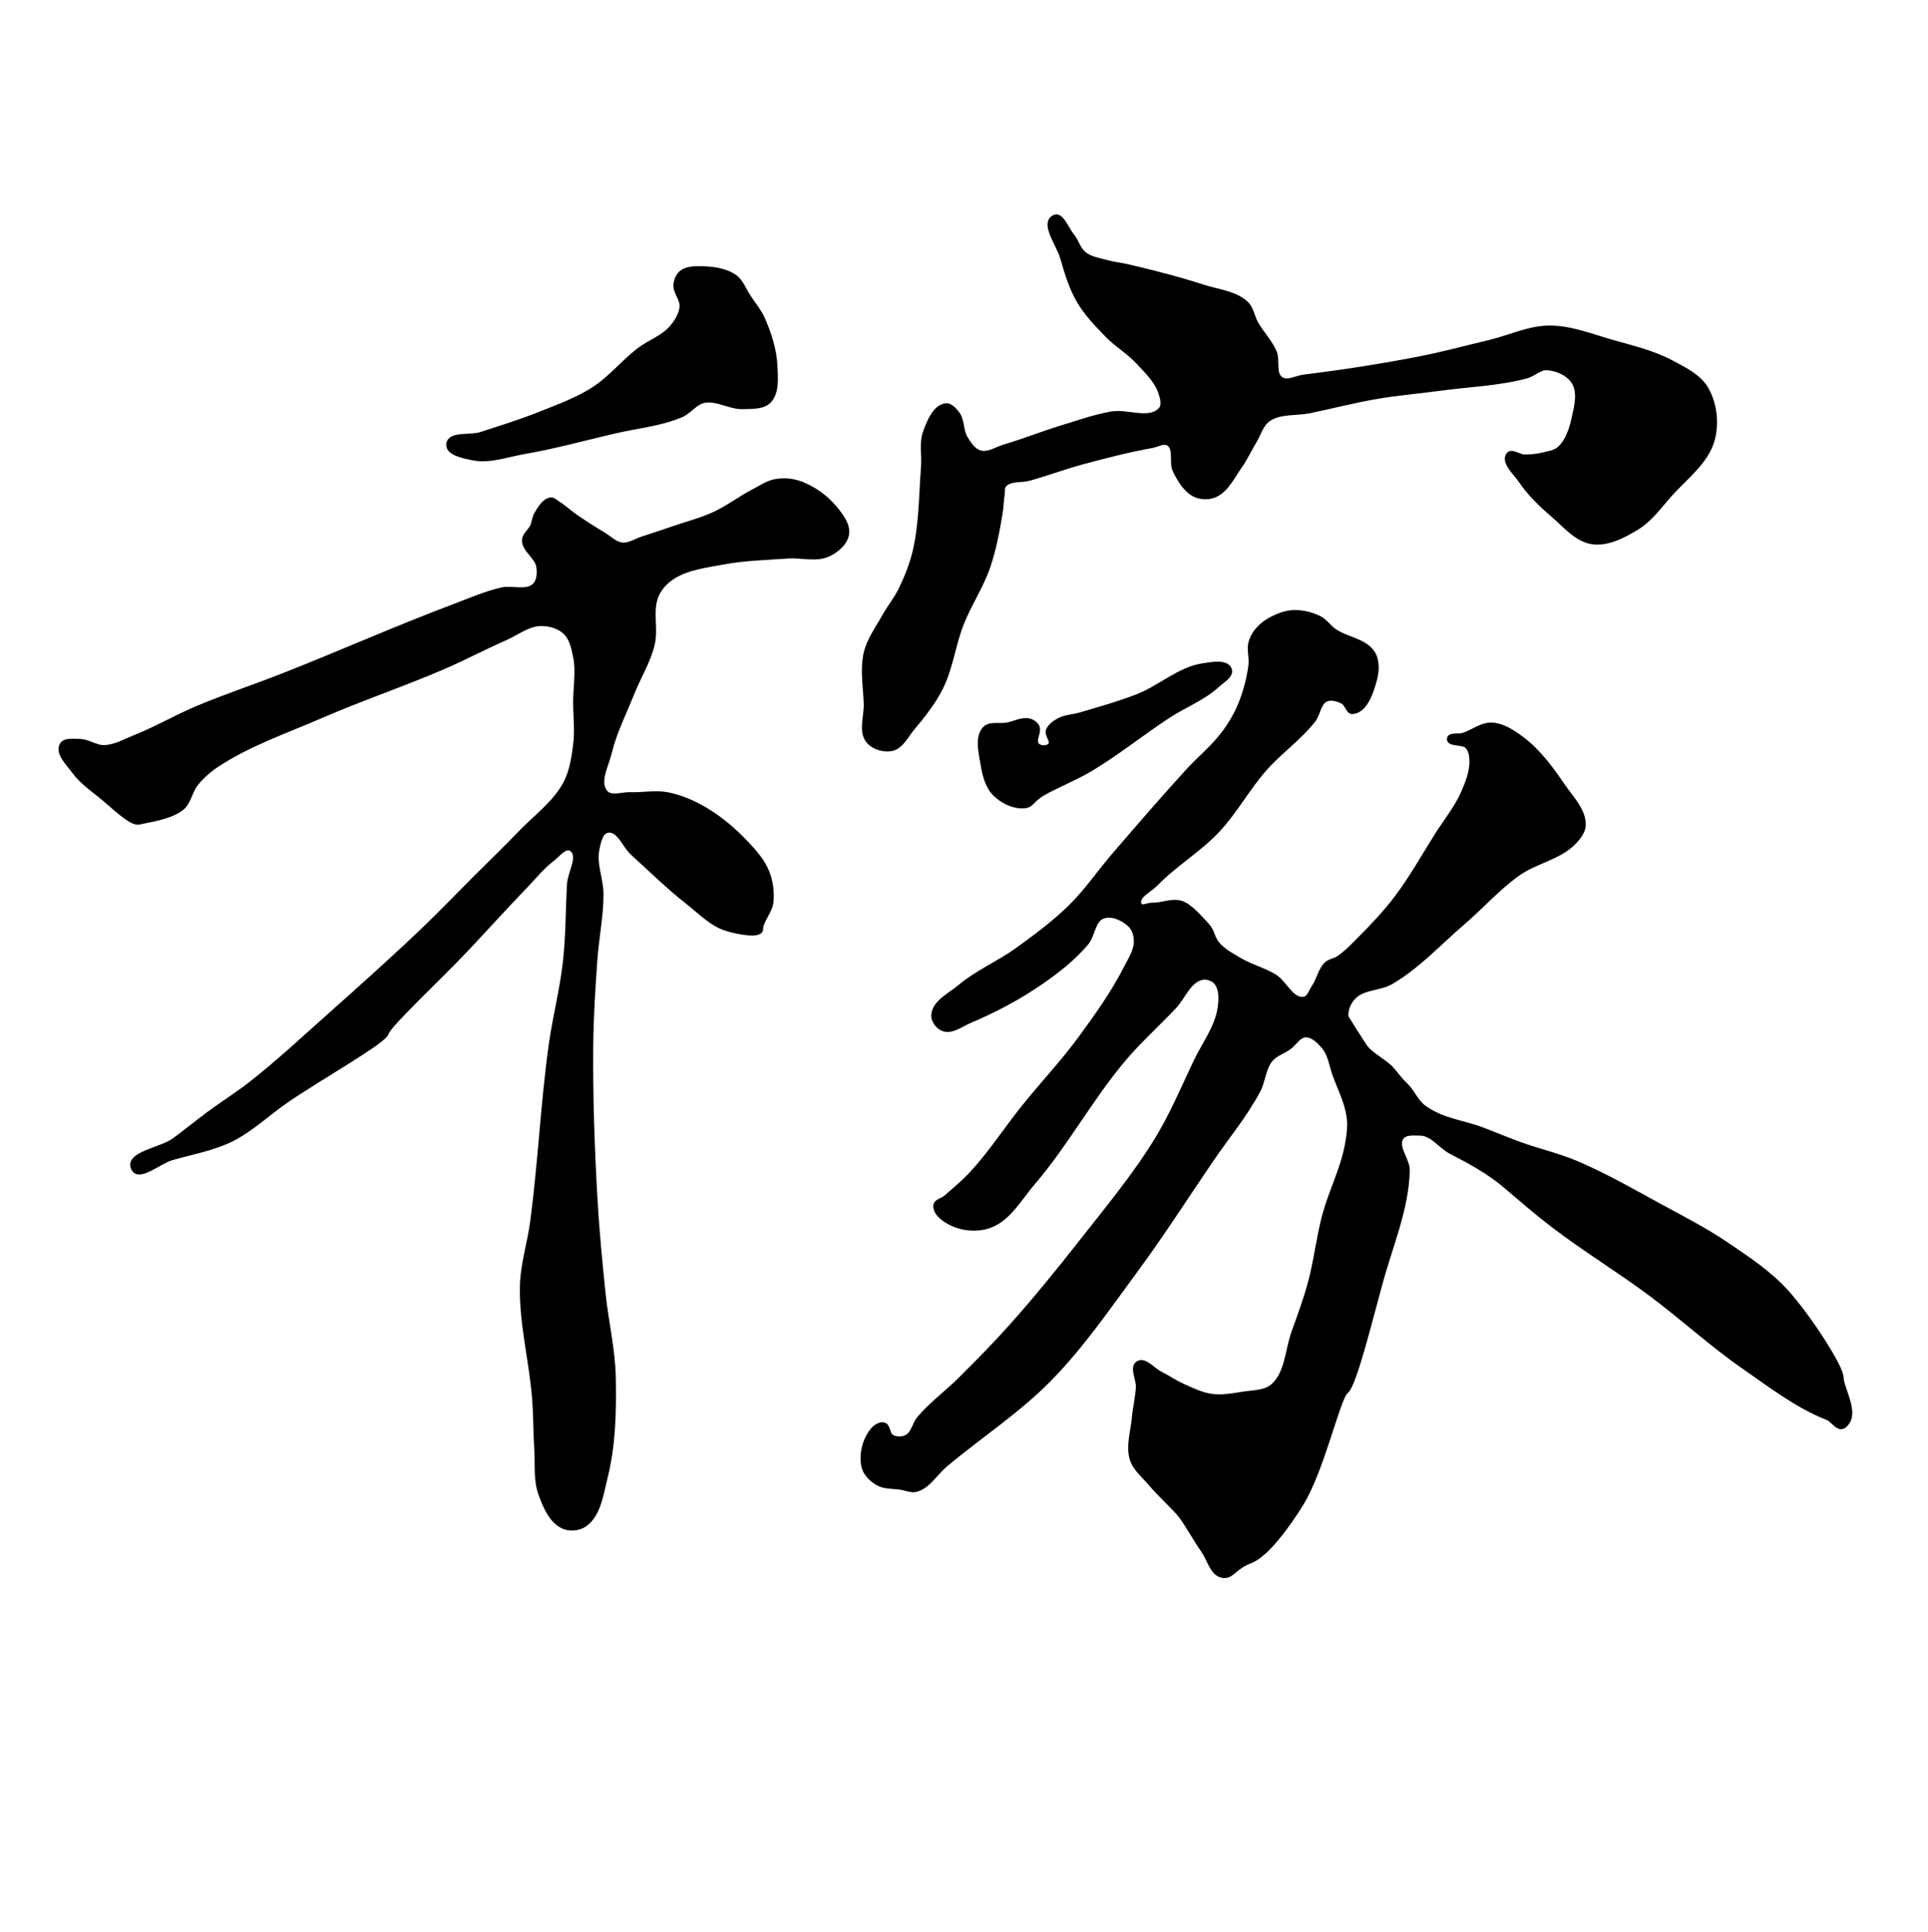 <?xml version="1.0" encoding="UTF-8" standalone="no"?>
<!-- Created with Inkscape (http://www.inkscape.org/) -->

<svg
   xmlns:dc="http://purl.org/dc/elements/1.1/"
   xmlns:cc="http://creativecommons.org/ns#"
   xmlns:rdf="http://www.w3.org/1999/02/22-rdf-syntax-ns#"
   xmlns:svg="http://www.w3.org/2000/svg"
   xmlns="http://www.w3.org/2000/svg"
   xmlns:sodipodi="http://sodipodi.sourceforge.net/DTD/sodipodi-0.dtd"
   xmlns:inkscape="http://www.inkscape.org/namespaces/inkscape"
   version="1.1"
   id="svg3930"
   width="512"
   height="513"
   viewBox="0 0 512 513"
   sodipodi:docname="U+7A3C.svg"
   inkscape:version="0.92.4 (5da689c313, 2019-01-14)">
  <defs
     id="defs3934" />
  <sodipodi:namedview
     pagecolor="#ffffff"
     bordercolor="#666666"
     borderopacity="1"
     objecttolerance="10"
     gridtolerance="10"
     guidetolerance="10"
     inkscape:pageopacity="0"
     inkscape:pageshadow="2"
     inkscape:window-width="1920"
     inkscape:window-height="1017"
     id="namedview3932"
     showgrid="false"
     inkscape:zoom="1.8401559"
     inkscape:cx="354.82642"
     inkscape:cy="299.26186"
     inkscape:window-x="-8"
     inkscape:window-y="-8"
     inkscape:window-maximized="1"
     inkscape:current-layer="svg3930" />
  <path
     style="fill:#000000;stroke:#000000;stroke-width:1px;stroke-linecap:butt;stroke-linejoin:miter;stroke-opacity:1"
     d="M 179.333,75.537 C 179.129,77.592 181.166,79.46 180.963,81.515 180.763,83.53 179.575,85.421 178.246,86.949 175.937,89.602 172.335,90.778 169.551,92.927 165.382,96.144 162.022,100.4 157.595,103.252 153.235,106.062 148.279,107.839 143.466,109.773 138.31,111.846 132.986,113.473 127.707,115.208 124.822,116.156 119.353,114.907 119.012,117.925 118.729,120.425 123.069,121.218 125.533,121.729 129.999,122.654 134.624,120.877 139.119,120.099 147.172,118.704 155.073,116.533 163.03,114.664 169.018,113.258 175.303,112.725 180.963,110.317 183.136,109.392 184.628,106.994 186.941,106.513 190.352,105.803 193.784,108.265 197.266,108.143 199.681,108.058 202.667,108.266 204.331,106.513 206.483,104.245 206.087,100.399 205.961,97.274 205.788,92.972 204.42,88.723 202.7,84.775 201.757,82.61 200.208,80.762 198.896,78.798 197.668,76.959 196.923,74.604 195.092,73.363 192.473,71.589 189.017,71.209 185.854,71.19 184.184,71.179 182.279,71.249 180.963,72.276 180.005,73.024 179.452,74.328 179.333,75.537 Z"
     id="path3940"
     inkscape:connector-curvature="0"
     sodipodi:nodetypes="ssssssssssssssssssssss" />
  <path
     style="fill:#000000;stroke:#000000;stroke-width:1px;stroke-linecap:butt;stroke-linejoin:miter;stroke-opacity:1"
     d="M 139.119,143.466 C 139.085,146.14 142.556,147.881 142.923,150.531 143.152,152.185 143.071,154.298 141.836,155.422 139.675,157.387 135.985,155.844 133.141,156.508 128.845,157.512 124.771,159.303 120.642,160.856 105.277,166.634 90.272,173.331 74.994,179.333 67.416,182.309 59.667,184.855 52.169,188.028 46.647,190.365 41.437,193.416 35.867,195.636 33.206,196.696 30.577,198.243 27.715,198.353 25.476,198.439 23.434,196.752 21.194,196.722 19.524,196.7 17.044,196.313 16.303,197.809 15.152,200.133 18.038,202.777 19.564,204.874 21.449,207.466 24.122,209.398 26.628,211.395 29.89,213.994 34.78,219.003 36.953,218.46 39.127,217.916 45.253,217.184 48.365,214.656 50.319,213.069 50.581,210.087 52.169,208.135 53.708,206.244 55.574,204.592 57.604,203.244 66.109,197.594 75.956,194.273 85.319,190.201 96.054,185.533 107.182,181.81 117.925,177.159 123.428,174.776 128.737,171.961 134.228,169.551 137.277,168.212 140.138,165.861 143.466,165.747 145.756,165.668 148.309,166.361 149.987,167.921 151.712,169.524 152.243,172.133 152.704,174.442 153.486,178.35 152.704,182.412 152.704,186.397 152.704,190.201 153.193,194.037 152.704,197.809 152.248,201.339 151.692,205.011 149.987,208.135 147.162,213.311 142.11,216.917 138.032,221.177 134.134,225.248 130.061,229.147 126.076,233.132 121.548,237.661 117.121,242.294 112.49,246.718 104.333,254.514 95.919,262.039 87.493,269.542 80.684,275.605 74.001,281.831 66.842,287.476 63.171,290.37 59.189,292.848 55.43,295.627 52.313,297.931 49.32,300.402 46.192,302.692 42.623,305.303 33.463,306.288 35.323,310.3 36.82,313.529 42.227,308.563 45.648,307.583 50.936,306.067 56.472,305.119 61.408,302.692 66.774,300.052 71.155,295.758 76.081,292.367 84.895,286.298 102.165,276.607 102.709,274.433 103.252,272.26 116.869,259.609 123.903,252.153 129.179,246.559 134.316,240.833 139.662,235.306 141.977,232.912 144.068,230.247 146.727,228.242 148.216,227.118 150.039,224.532 151.618,225.524 154.229,227.166 151.246,231.683 151.074,234.763 150.691,241.645 150.75,248.562 149.987,255.413 149.154,262.901 147.21,270.23 146.183,277.694 144.049,293.211 143.355,308.902 141.292,324.429 140.543,330.068 138.726,335.589 138.575,341.275 138.304,351.474 141.08,361.534 141.836,371.708 142.158,376.047 142.092,380.408 142.379,384.75 142.644,388.743 142.107,392.942 143.466,396.706 144.66,400.014 146.26,403.906 149.444,405.4 151.255,406.251 153.8,406.029 155.422,404.857 159.104,402.196 159.75,396.765 160.856,392.358 163.023,383.72 163.207,374.634 163.03,365.73 162.88,358.249 161.083,350.891 160.312,343.449 159.433,334.95 158.615,326.439 158.139,317.908 157.381,304.338 156.902,290.74 157.052,277.15 157.134,269.715 157.61,262.287 158.139,254.87 158.552,249.062 159.761,243.302 159.769,237.48 159.775,233.478 157.855,229.44 158.682,225.524 159.068,223.7 159.558,220.932 161.399,220.633 164.31,220.161 165.732,224.635 167.921,226.611 172.778,230.996 177.437,235.624 182.593,239.654 185.879,242.221 188.934,245.486 192.918,246.718 195.86,247.628 202.157,248.892 202.157,246.718 202.157,244.544 204.579,242.159 204.874,239.654 205.195,236.931 204.811,234.045 203.787,231.502 202.529,228.376 200.141,225.783 197.809,223.351 194.598,220.002 190.96,216.972 186.941,214.656 183.91,212.909 180.597,211.497 177.159,210.852 173.954,210.25 170.635,210.987 167.377,210.852 165.198,210.761 162.247,211.989 160.856,210.308 158.649,207.642 161.141,203.35 161.943,199.983 163.244,194.517 165.844,189.444 167.921,184.224 169.662,179.847 172.24,175.757 173.355,171.181 174.387,166.943 172.723,162.149 174.442,158.139 175.301,156.134 176.946,154.414 178.789,153.248 182.616,150.827 187.383,150.293 191.832,149.444 197.55,148.352 203.414,148.231 209.221,147.814 212.839,147.554 216.814,148.828 220.09,147.27 222.291,146.223 224.616,144.245 224.981,141.836 225.369,139.271 223.38,136.764 221.72,134.771 219.309,131.874 216.024,129.539 212.482,128.25 210.432,127.504 208.11,127.334 205.961,127.707 203.804,128.081 201.929,129.421 199.983,130.424 196.448,132.245 193.272,134.741 189.658,136.401 186.17,138.004 182.421,138.965 178.789,140.206 176.079,141.131 173.368,142.058 170.638,142.923 168.835,143.493 167.084,144.756 165.203,144.553 163.349,144.352 161.913,142.793 160.312,141.836 157.725,140.288 155.18,138.666 152.704,136.945 151.217,135.911 149.898,134.637 148.357,133.684 147.668,133.258 146.983,132.468 146.183,132.597 144.413,132.885 143.322,134.876 142.379,136.401 141.777,137.376 141.76,138.616 141.292,139.662 140.696,140.995 139.137,142.006 139.119,143.466 Z"
     id="path3942"
     inkscape:connector-curvature="0"
     sodipodi:nodetypes="ssssssssssssssssssssssssssssssssssssssssssssssssssssssssssssssssssssssssssssssssssssssssssssssss" />
  <path
     style="fill:#000000;stroke:#000000;stroke-width:1px;stroke-linecap:butt;stroke-linejoin:miter;stroke-opacity:1"
     d="M 279.868,57.604 C 276.61,59.347 281.018,64.922 282.041,68.472 283.169,72.384 284.343,76.365 286.389,79.885 288.393,83.334 291.212,86.267 293.997,89.123 296.507,91.697 299.711,93.544 302.148,96.188 304.432,98.665 307.078,101.137 308.126,104.339 308.577,105.716 309.107,107.62 308.126,108.686 305.172,111.897 299.377,109.001 295.084,109.773 290.455,110.606 285.994,112.199 281.498,113.577 276.569,115.088 271.775,117.027 266.825,118.468 264.674,119.095 262.463,120.697 260.304,120.099 258.576,119.62 257.443,117.82 256.5,116.294 255.295,114.345 255.717,111.594 254.326,109.773 253.533,108.735 252.354,107.387 251.066,107.6 248.134,108.083 246.67,111.881 245.631,114.664 244.553,117.554 245.328,120.827 245.088,123.903 244.506,131.342 244.58,138.909 242.914,146.183 242.095,149.759 240.713,153.209 239.11,156.508 237.902,158.995 236.107,161.157 234.763,163.573 232.991,166.759 230.709,169.807 229.872,173.355 228.831,177.762 229.746,182.414 229.872,186.941 229.962,190.205 228.433,194.127 230.415,196.722 231.806,198.543 234.706,199.423 236.936,198.896 239.43,198.308 240.724,195.424 242.371,193.462 245.213,190.074 248.01,186.553 249.979,182.593 252.606,177.31 253.261,171.241 255.413,165.747 257.453,160.54 260.662,155.82 262.478,150.531 264.047,145.959 264.927,141.166 265.738,136.401 266.014,134.784 266.03,133.131 266.282,131.511 266.423,130.598 266.188,129.462 266.825,128.793 268.371,127.172 271.188,127.765 273.346,127.163 278.093,125.841 282.72,124.105 287.476,122.816 293.582,121.16 299.725,119.587 305.952,118.468 307.39,118.21 309.103,117.088 310.3,117.925 312.281,119.309 310.856,122.825 311.93,124.989 313.188,127.524 314.802,130.31 317.364,131.511 319.005,132.279 321.153,132.268 322.799,131.511 325.833,130.115 327.384,126.624 329.32,123.903 330.779,121.852 331.814,119.53 333.124,117.381 334.353,115.365 334.98,112.739 336.928,111.404 339.976,109.315 344.178,109.975 347.797,109.23 353.782,107.997 359.706,106.452 365.73,105.426 371.312,104.475 376.966,104.015 382.576,103.252 390.192,102.217 397.976,101.976 405.4,99.992 407.285,99.488 408.887,97.707 410.835,97.818 413.505,97.969 416.528,99.326 417.899,101.622 419.478,104.266 418.566,107.854 417.899,110.86 417.25,113.787 416.296,116.976 414.095,119.012 412.959,120.063 411.253,120.282 409.748,120.642 408.153,121.023 406.497,121.197 404.857,121.185 403.397,121.175 401.372,119.463 400.51,120.642 398.979,122.736 402.319,125.557 403.77,127.707 406.136,131.212 409.252,134.195 412.465,136.945 415.633,139.656 418.664,143.403 422.79,144.01 426.928,144.618 431.173,142.38 434.746,140.206 438.247,138.075 440.728,134.583 443.441,131.511 447.541,126.866 453.195,122.808 454.853,116.838 456.073,112.443 455.484,107.213 453.222,103.252 451.301,99.885 447.4,98.02 443.984,96.188 439.088,93.56 433.569,92.273 428.225,90.753 422.687,89.178 417.135,86.907 411.378,86.949 405.974,86.989 400.875,89.5 395.619,90.753 389.464,92.22 383.351,93.882 377.142,95.101 366.885,97.114 356.54,98.702 346.166,99.992 344.181,100.238 341.809,101.708 340.189,100.535 338.231,99.118 339.497,95.697 338.558,93.47 337.387,90.692 335.159,88.482 333.667,85.862 332.665,84.102 332.452,81.787 330.95,80.428 327.932,77.697 323.41,77.338 319.538,76.081 312.935,73.936 306.19,72.234 299.431,70.646 297.633,70.224 295.776,70.058 293.997,69.559 291.955,68.987 289.687,68.695 288.019,67.386 286.478,66.175 286.001,64.01 284.758,62.495 283.297,60.712 281.9,56.516 279.868,57.604 Z"
     id="path3944"
     inkscape:connector-curvature="0"
     sodipodi:nodetypes="ssssssssssssssssssssssssssssssssssssssssssssssssssssssssssssssssssssssssss" />
  <path
     style="fill:#000000;stroke:#000000;stroke-width:1px;stroke-linecap:butt;stroke-linejoin:miter;stroke-opacity:1"
     d="M 261.391,193.462 C 259.346,195.771 260.353,199.655 260.847,202.7 261.316,205.589 262.039,208.782 264.108,210.852 266.177,212.921 269.354,214.462 272.26,214.112 273.807,213.926 273.89,213.025 276.064,211.395 278.237,209.765 285.271,206.954 289.649,204.331 296.804,200.044 303.32,194.767 310.3,190.201 314.59,187.395 319.566,185.518 323.342,182.05 324.676,180.824 327.287,179.38 326.603,177.702 325.703,175.496 321.896,176.276 319.538,176.615 313.201,177.527 308.106,182.424 302.148,184.767 297.19,186.717 292.039,188.141 286.932,189.658 284.952,190.246 282.741,190.251 280.954,191.288 279.847,191.931 278.642,192.79 278.237,194.005 277.832,195.22 279.62,196.842 278.781,197.809 278.069,198.63 276.289,198.578 275.52,197.809 274.367,196.657 276.249,194.377 275.52,192.918 275.115,192.108 274.228,191.496 273.346,191.288 271.375,190.823 269.361,192.013 267.369,192.375 265.376,192.737 262.734,191.946 261.391,193.462 Z"
     id="path3946"
     inkscape:connector-curvature="0"
     sodipodi:nodetypes="ssssssssssssssssssss" />
  <path
     style="fill:#000000;stroke:#000000;stroke-width:1px;stroke-linecap:butt;stroke-linejoin:miter;stroke-opacity:1"
     d="M 364.643,173.355 C 362.526,169.988 357.562,169.677 354.318,167.377 352.955,166.411 351.998,164.883 350.514,164.117 348.523,163.088 346.233,162.516 343.993,162.486 342.323,162.464 340.638,162.918 339.102,163.573 337.3,164.342 335.548,165.401 334.211,166.834 333.214,167.901 332.412,169.226 332.037,170.638 331.526,172.564 332.293,174.639 332.037,176.615 331.58,180.145 330.667,183.647 329.32,186.941 328.214,189.644 326.714,192.204 324.972,194.549 322.146,198.355 318.386,201.371 315.191,204.874 308.53,212.176 302.067,219.657 295.627,227.155 291.774,231.641 288.437,236.599 284.215,240.74 279.893,244.98 274.994,248.608 270.086,252.153 265.197,255.682 259.494,258.064 254.87,261.934 252.216,264.156 248.027,266.089 247.805,269.542 247.705,271.097 249.046,272.847 250.522,273.346 252.856,274.136 255.316,272.127 257.587,271.173 264.237,268.377 270.673,264.95 276.607,260.847 280.938,257.853 285.15,254.532 288.562,250.522 290.354,248.416 290.322,244.433 292.91,243.458 295.216,242.589 298.181,243.942 299.975,245.631 301.101,246.692 301.611,248.431 301.605,249.979 301.594,252.502 300.032,254.795 298.888,257.043 295.561,263.581 291.264,269.6 286.932,275.52 282.221,281.959 276.709,287.773 271.716,293.997 267.113,299.735 263.114,305.976 258.13,311.387 255.959,313.744 253.496,315.819 251.066,317.908 250.186,318.664 248.447,318.926 248.349,320.082 248.164,322.255 250.73,324.027 252.696,324.972 255.802,326.467 259.803,326.751 263.021,325.516 268.044,323.589 270.93,318.187 274.433,314.104 283.209,303.875 289.669,291.813 298.344,281.498 302.55,276.498 307.443,272.118 311.93,267.369 314.307,264.853 315.661,260.691 318.995,259.761 320.265,259.406 321.92,259.864 322.799,260.847 324.266,262.491 324.164,265.183 323.886,267.369 323.21,272.678 319.649,277.201 317.364,282.041 314.08,289.001 311.064,296.132 307.039,302.692 301.146,312.295 293.882,320.995 286.932,329.863 280.981,337.458 274.883,344.948 268.456,352.144 264.103,357.017 259.504,361.667 254.87,366.273 251.326,369.796 247.218,372.775 244.001,376.599 242.74,378.098 242.468,380.565 240.74,381.489 239.623,382.088 238.054,382.088 236.936,381.489 235.785,380.873 236.025,378.564 234.763,378.229 233.588,377.917 232.25,378.901 231.502,379.859 229.447,382.492 228.502,386.405 229.328,389.641 229.805,391.507 231.457,393.038 233.132,393.988 234.894,394.987 237.108,394.768 239.11,395.075 240.554,395.296 242.059,396.039 243.458,395.619 246.656,394.657 248.508,391.246 251.066,389.097 260.229,381.399 270.398,374.815 278.781,366.273 287.361,357.53 294.335,347.33 301.605,337.471 308.643,327.928 315.039,317.928 321.712,308.126 325.896,301.98 330.727,296.218 334.211,289.649 335.582,287.064 335.627,283.77 337.471,281.498 338.706,279.976 340.763,279.369 342.362,278.237 343.841,277.191 344.899,275.027 346.71,274.977 348.668,274.922 350.376,276.708 351.601,278.237 353.177,280.207 353.466,282.927 354.318,285.302 355.672,289.076 357.621,292.736 358.122,296.714 358.439,299.237 358.064,301.826 357.578,304.322 356.342,310.676 353.271,316.545 351.601,322.799 350.024,328.703 349.399,334.835 347.797,340.732 346.595,345.154 344.997,349.461 343.449,353.774 341.745,358.524 341.768,364.531 338.015,367.904 335.923,369.783 332.638,369.619 329.863,370.077 327.177,370.521 324.409,370.996 321.712,370.621 319.045,370.25 316.561,369.005 314.104,367.904 312.032,366.976 310.157,365.657 308.126,364.643 306.168,363.665 303.989,360.741 302.148,361.926 300.321,363.103 302.292,366.278 302.148,368.447 301.967,371.182 301.311,373.869 301.061,376.599 300.731,380.211 299.457,383.998 300.518,387.467 301.313,390.066 303.662,391.907 305.409,393.988 307.963,397.031 311.93,400.51 313.56,402.683 315.191,404.857 317.44,408.913 319.538,411.922 321.092,414.15 321.785,417.819 324.429,418.443 327.189,419.094 327.69,416.269 332.037,414.639 336.385,413.008 342.042,405.203 345.623,399.423 351.274,390.301 355.405,371.164 357.578,369.534 359.752,367.904 364.075,350.07 366.817,340.189 369.506,330.493 373.625,320.901 373.881,310.843 373.956,307.895 370.627,304.609 372.251,302.148 373.171,300.754 375.472,301.051 377.142,301.061 380.305,301.081 382.482,304.502 385.293,305.952 390.654,308.719 395.376,311.277 399.966,315.191 404.078,318.697 408.167,322.24 412.465,325.516 420.738,331.822 429.651,337.253 438.006,343.449 446.505,349.752 454.306,356.988 463.004,363.013 470.155,367.966 477.183,373.433 485.285,376.599 487.006,377.271 488.546,380.946 490.719,377.685 492.893,374.425 489.089,368.447 489.089,365.73 489.089,363.013 480.487,349.61 474.416,342.906 469.916,337.936 464.204,334.173 458.657,330.407 452.95,326.532 446.784,323.376 440.724,320.082 433.392,316.097 426.136,311.9 418.443,308.669 413.689,306.673 408.619,305.529 403.77,303.779 400.479,302.591 397.257,301.223 393.988,299.975 388.205,297.766 383.26,297.604 378.229,293.997 376.136,292.497 375.209,289.787 373.338,288.019 371.547,286.327 371.186,285.499 369.534,283.672 367.846,281.805 363.802,279.829 362.469,277.694 361.432,276.032 359.649,273.411 358.665,271.716 358.259,271.015 357.597,270.352 357.578,269.542 357.538,267.759 358.461,265.883 359.752,264.651 362.284,262.237 366.518,262.62 369.534,260.847 376.632,256.675 382.306,250.45 388.554,245.088 393.52,240.826 397.889,235.831 403.227,232.046 407.79,228.809 413.943,227.85 417.899,223.894 419.218,222.575 420.595,220.868 420.617,219.003 420.661,215.114 417.379,211.888 415.182,208.678 412.064,204.121 408.723,199.502 404.314,196.179 401.919,194.374 399.157,192.515 396.162,192.375 393.472,192.249 391.118,194.269 388.554,195.092 387.298,195.495 384.842,194.864 384.75,196.179 384.625,197.959 388.471,197.006 389.641,198.353 390.506,199.348 390.716,200.838 390.728,202.157 390.753,204.969 389.668,207.726 388.554,210.308 386.781,214.416 383.88,217.938 381.489,221.72 377.919,227.369 374.673,233.253 370.621,238.567 367.821,242.239 364.635,245.613 361.382,248.892 359.486,250.804 357.626,252.804 355.405,254.326 354.402,255.013 353.019,255.113 352.144,255.957 350.511,257.533 350.16,260.057 348.883,261.934 348.088,263.104 347.573,265.047 346.166,265.195 342.959,265.533 341.303,260.911 338.558,259.217 335.662,257.43 332.249,256.603 329.32,254.87 327.2,253.615 324.9,252.431 323.342,250.522 321.959,248.826 322.12,247.23 320.625,245.631 318.799,243.678 316.129,240.399 313.56,239.654 311.119,238.945 308.493,240.288 305.952,240.197 304.866,240.158 303.163,241.177 302.692,240.197 301.687,238.106 305.431,236.435 307.039,234.763 312.023,229.579 318.412,225.869 323.342,220.633 328.037,215.648 331.327,209.48 335.841,204.331 339.894,199.707 345.1,196.134 348.883,191.288 350.184,189.623 350.245,186.778 352.144,185.854 353.457,185.215 355.18,185.756 356.492,186.397 357.642,186.96 357.933,189.232 359.209,189.114 362.711,188.793 364.273,183.816 365.186,180.419 365.8,178.139 365.9,175.354 364.643,173.355 Z"
     id="path3948"
     inkscape:connector-curvature="0"
     sodipodi:nodetypes="sssssssssssssssssssssssssssssssssssssssssssssssssssssssssssssssssssssssssssssssssssssssssssssssssssssssssssssssssssssssssssssssssssssssssssssss" />
</svg>
